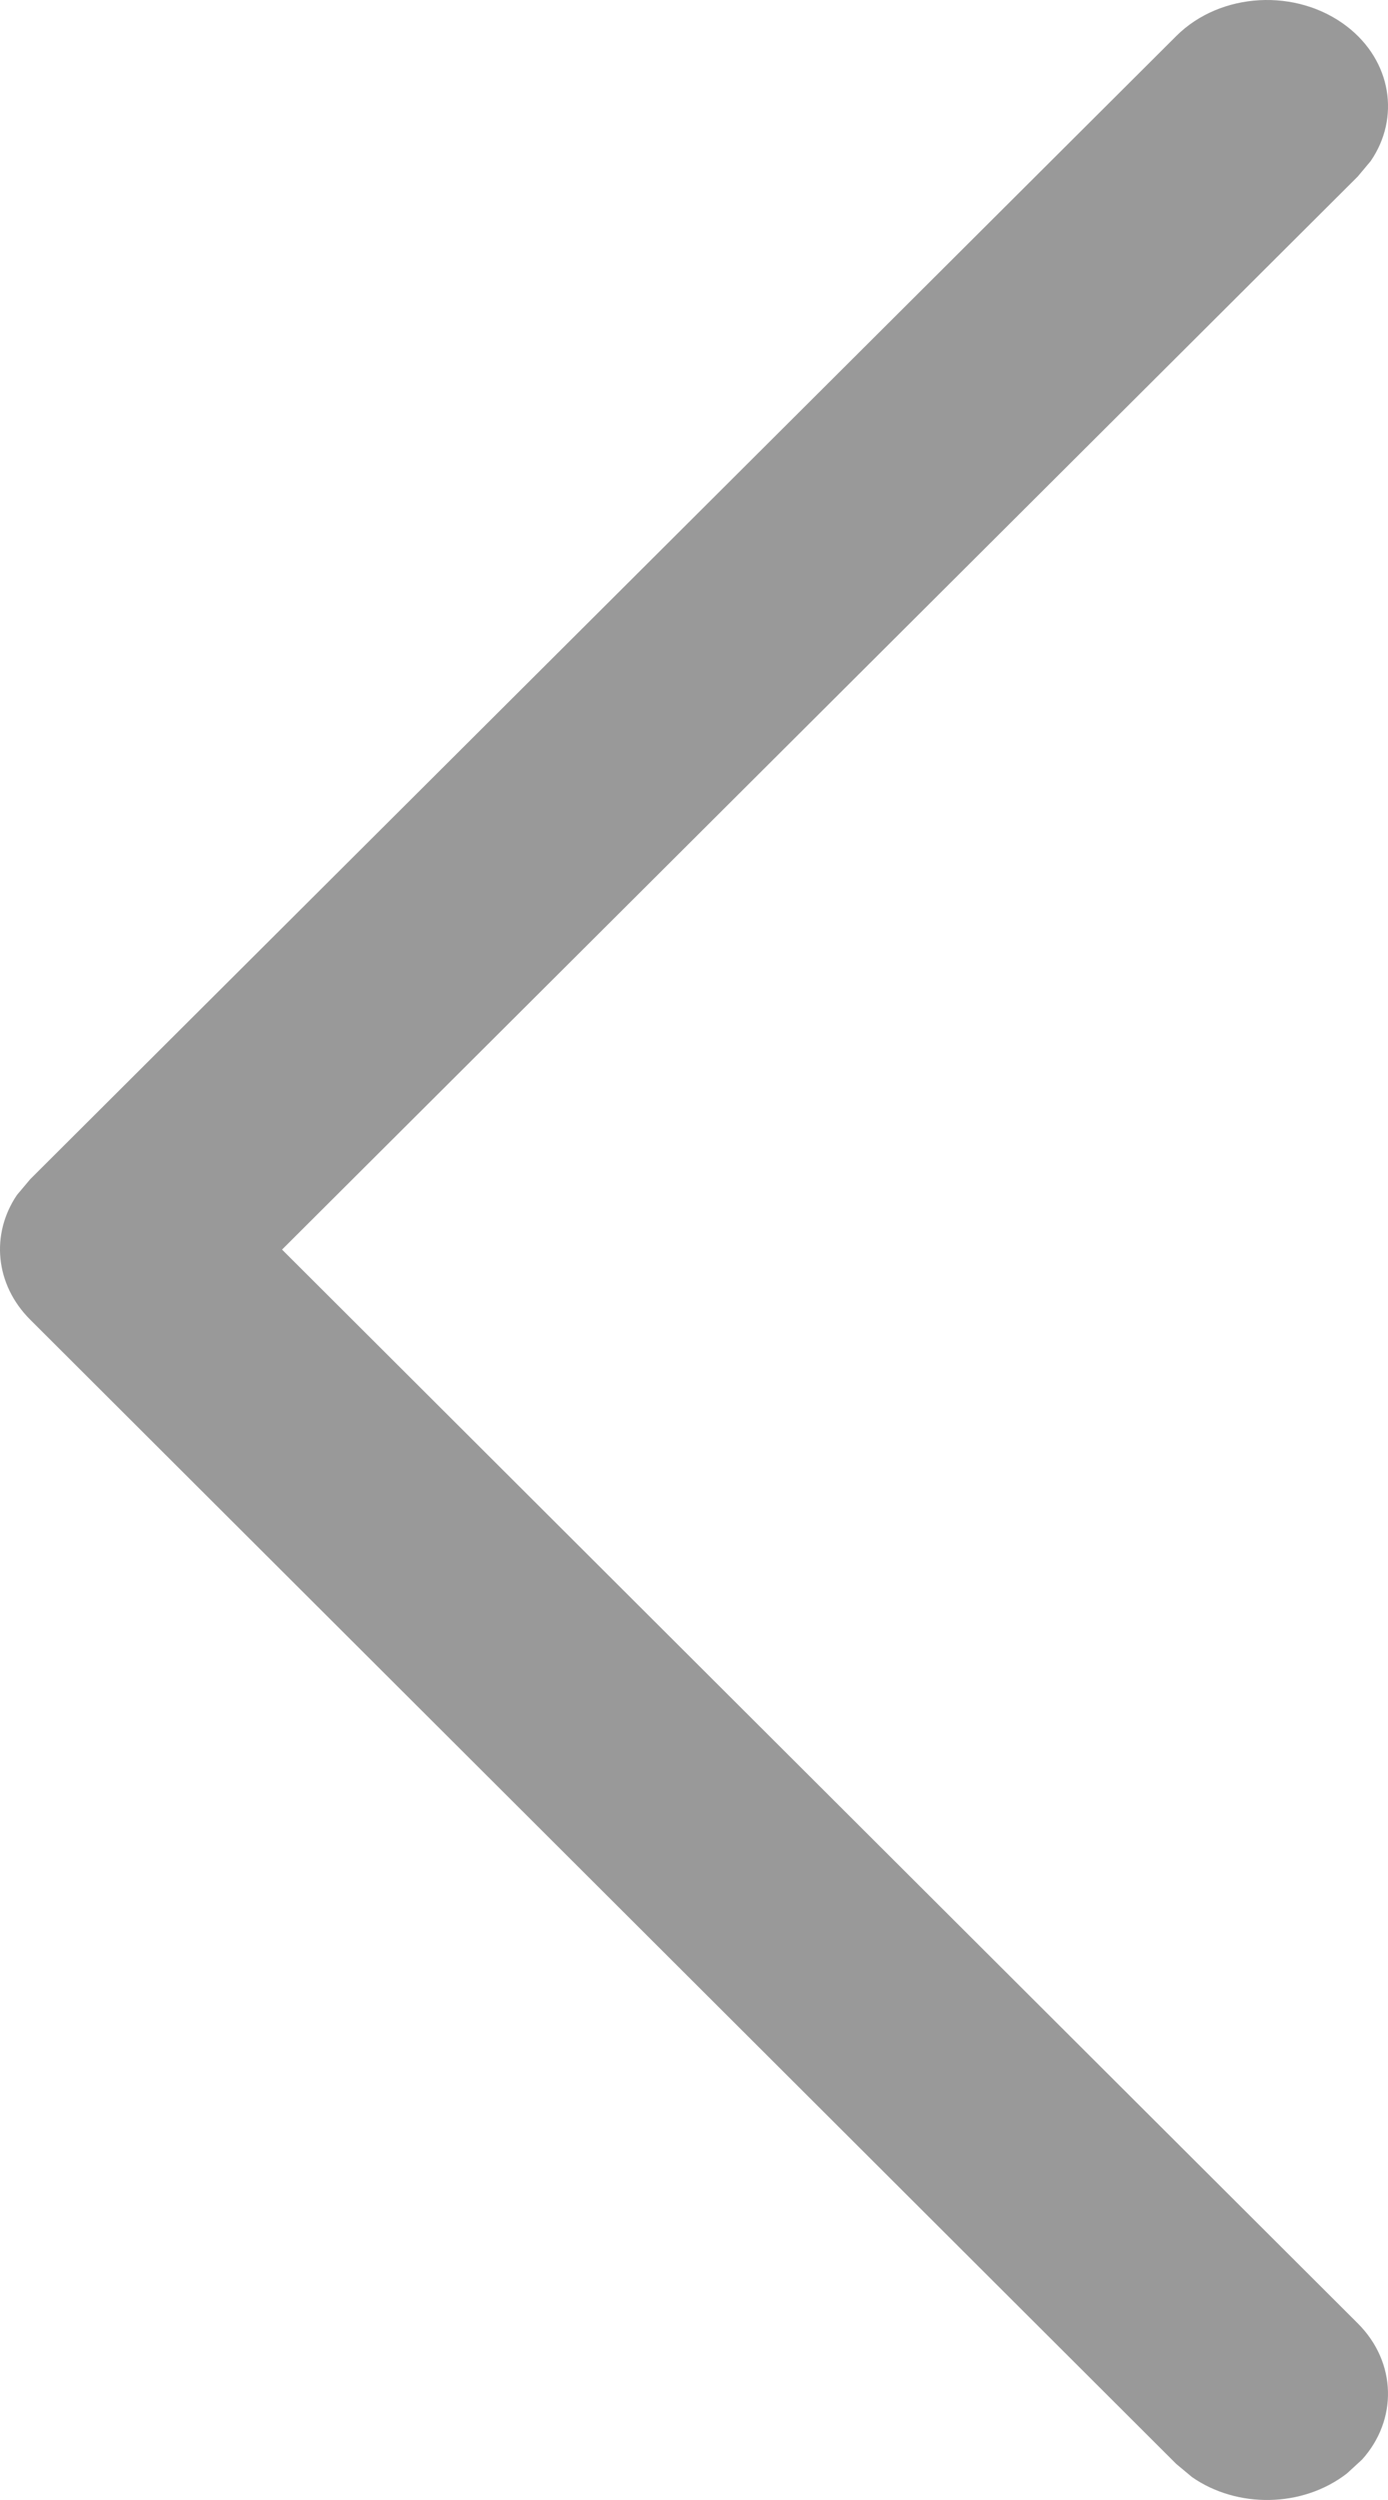 <?xml version="1.0" encoding="UTF-8"?>
<svg width="10px" height="18px" viewBox="0 0 10 18" version="1.1" xmlns="http://www.w3.org/2000/svg" xmlns:xlink="http://www.w3.org/1999/xlink">
    <title>路径 7备份</title>
    <g id="页面-1" stroke="none" stroke-width="1" fill="none" fill-rule="evenodd">
        <g id="详情下拉" transform="translate(-23, -57)" fill="#999999" fill-rule="nonzero">
            <path d="M27.499,61.217 C27.752,60.964 28.115,60.932 28.396,61.122 L28.51,61.218 L36.741,69.475 C37.058,69.793 37.088,70.343 36.809,70.705 C36.561,71.026 36.151,71.089 35.84,70.875 L35.729,70.782 L28.003,63.032 L20.271,70.783 C19.989,71.065 19.575,71.069 19.291,70.813 L19.191,70.704 C18.943,70.383 18.939,69.912 19.165,69.588 L19.26,69.474 L27.499,61.217 Z" id="路径-7备份" transform="translate(28, 66) rotate(-90) translate(-28, -66) "></path>
        </g>
    </g>
</svg>